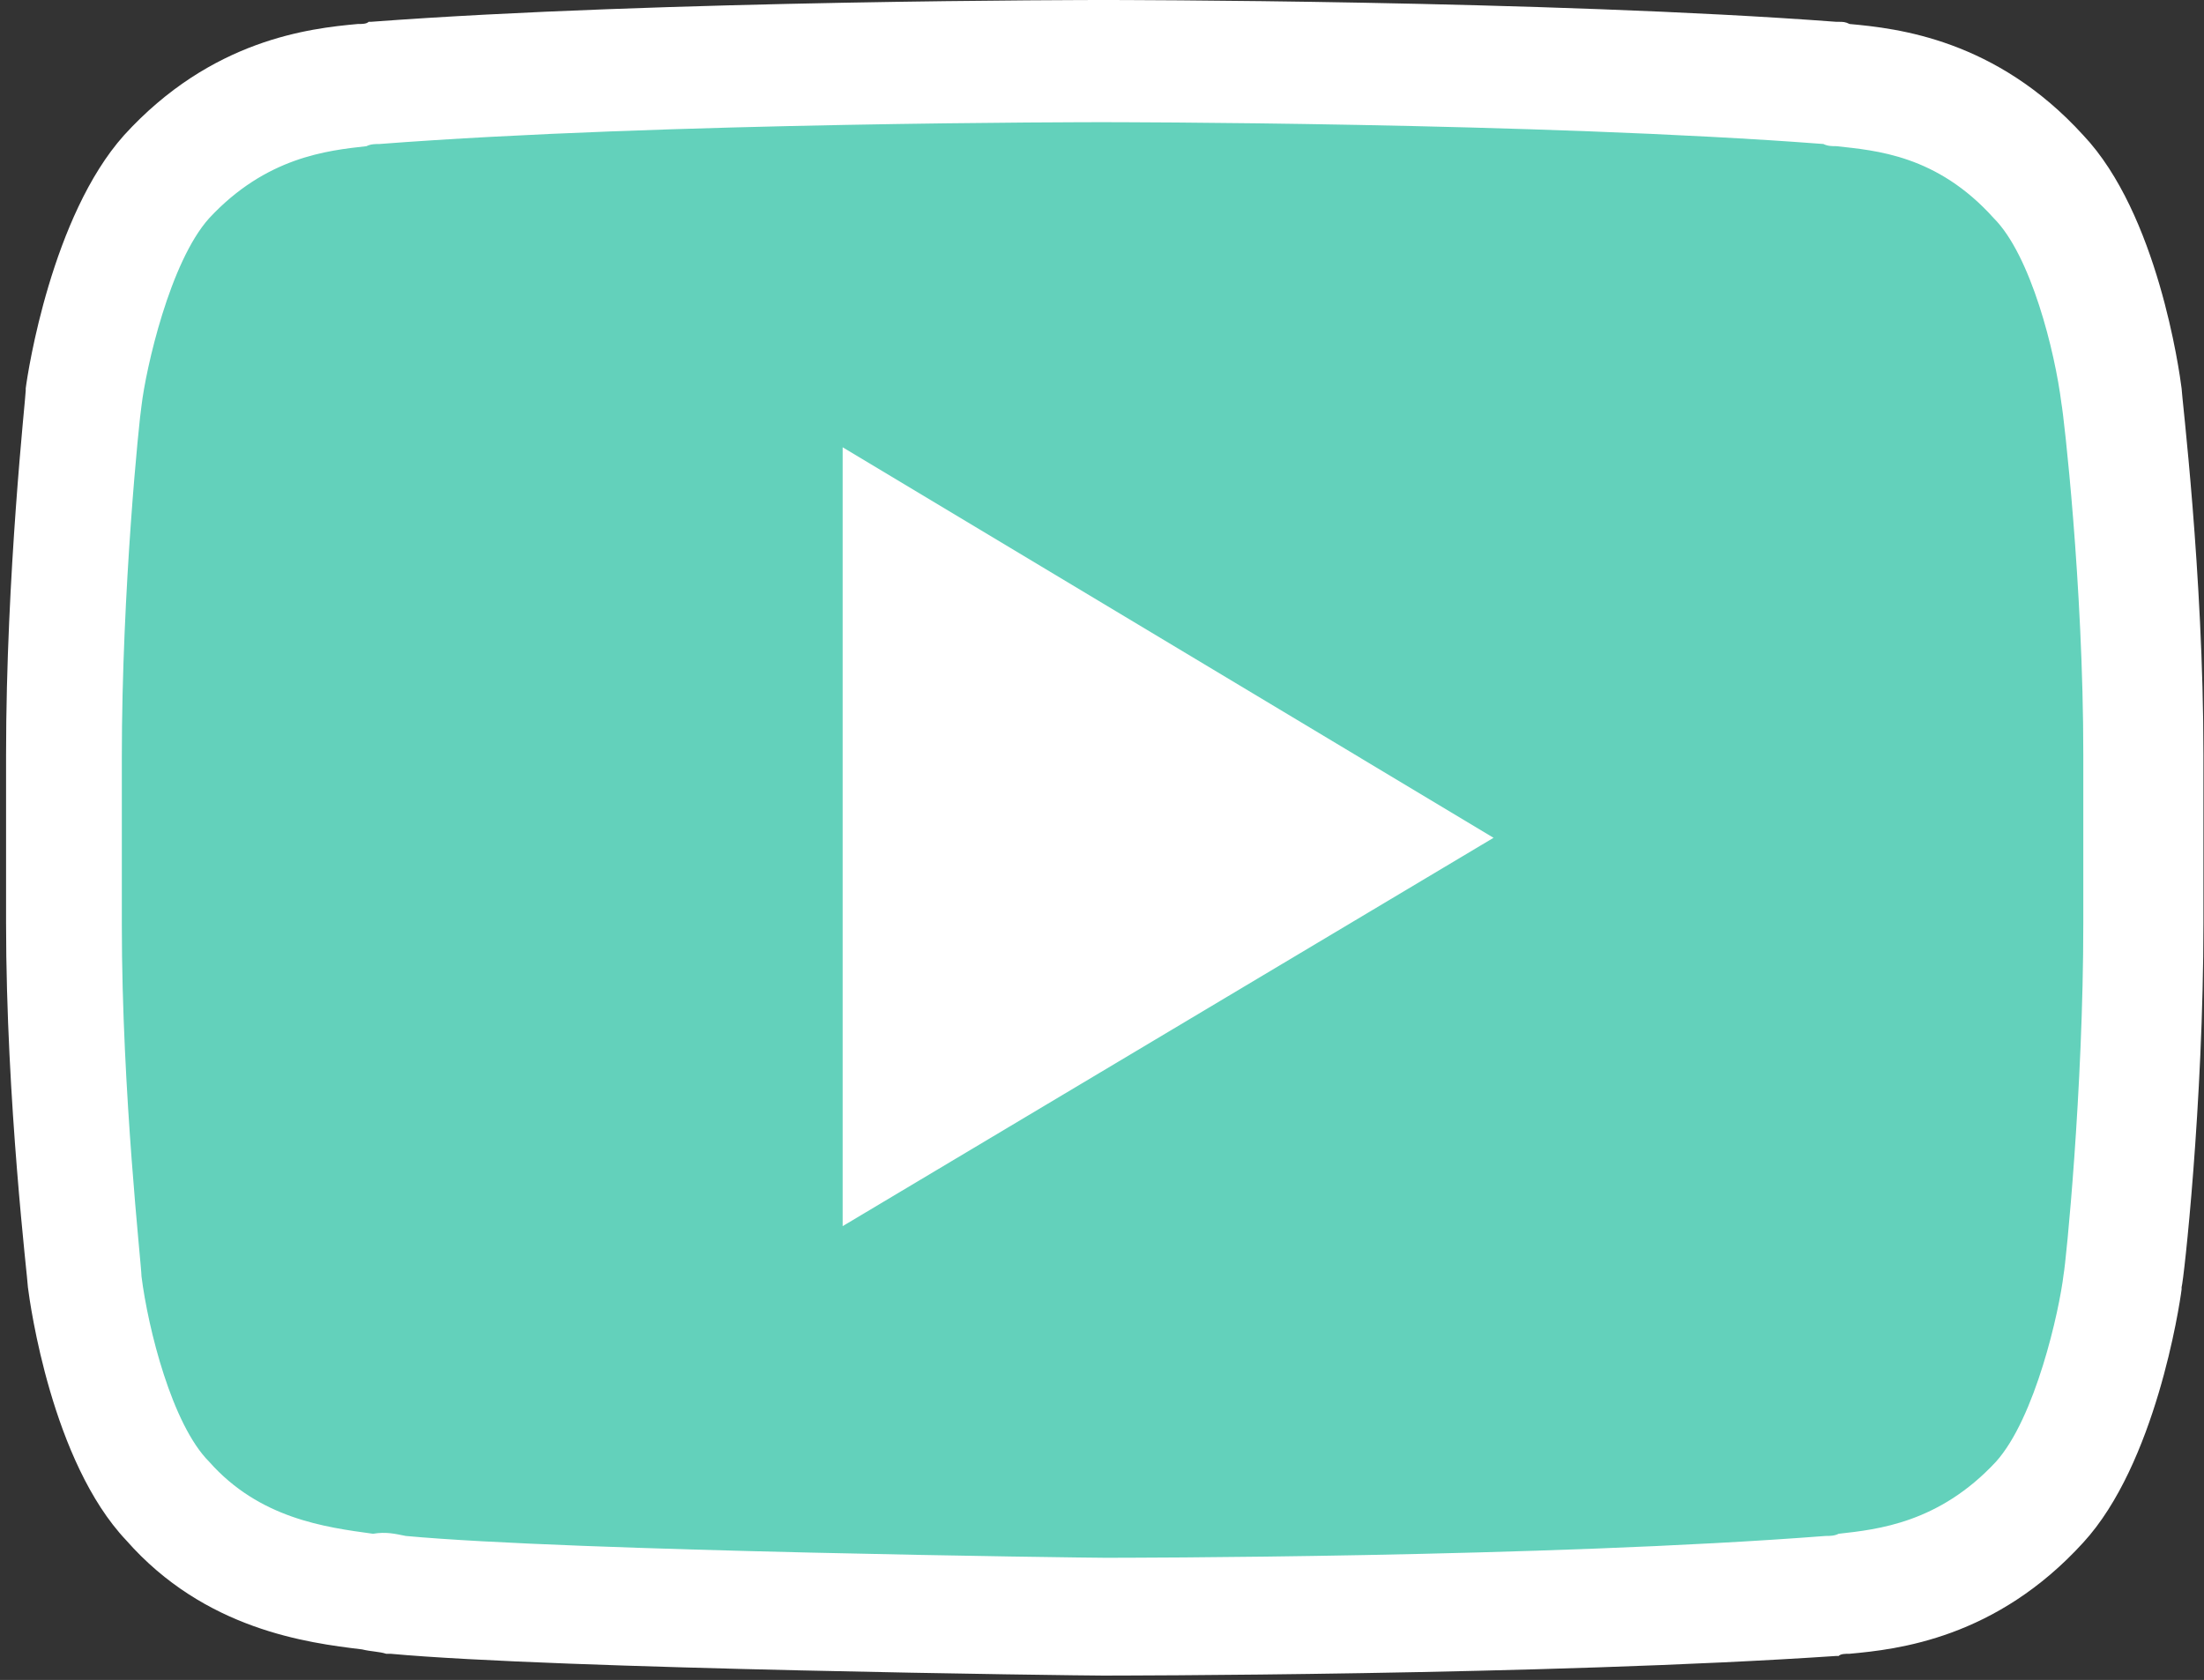 <svg width="101" height="77" viewBox="0 0 101 77" fill="none" xmlns="http://www.w3.org/2000/svg">
<rect x="0" y="0" width="101" height="77" fill="#333333" stroke="none"/>
<path d="M97.271 18.1C97.271 18.1 96.37 11.1 93.467 8C89.864 4 85.76 3.9 83.958 3.7C70.645 2.7 50.626 2.7 50.626 2.7H50.526C50.526 2.7 30.507 2.7 17.195 3.7C15.293 3.9 11.289 4 7.685 8C4.883 11.1 3.882 18.1 3.882 18.1C3.882 18.1 2.981 26.3 2.981 34.5V42.2C2.981 50.4 3.882 58.6 3.882 58.6C3.882 58.6 4.783 65.6 7.685 68.7C11.289 72.7 16.093 72.6 18.195 73C25.803 73.8 50.626 74 50.626 74C50.626 74 70.645 74 83.958 73C85.86 72.8 89.864 72.7 93.467 68.7C96.27 65.6 97.271 58.6 97.271 58.6C97.271 58.6 98.172 50.4 98.172 42.2V34.5C98.172 26.3 97.271 18.1 97.271 18.1Z" fill="#63d1bb"/>
<path d="M50.526 76.8C49.525 76.8 25.502 76.5 17.895 75.8H17.795H17.695C17.395 75.7 16.994 75.7 16.594 75.6C14.091 75.3 9.387 74.7 5.784 70.6C2.38 67 1.379 59.8 1.279 59C1.279 58.7 0.278 50.5 0.278 42.3V34.6C0.278 26.3 1.179 18.2 1.179 17.9V17.8C1.279 17 2.38 9.9 5.683 6.2C9.687 1.8 14.192 1.3 16.394 1.1C16.594 1.1 16.794 1.1 16.894 1H16.994C30.307 0 50.326 0 50.526 0H50.626C50.827 0 70.846 0 84.158 1H84.258C84.459 1 84.559 1 84.759 1.1C86.961 1.3 91.465 1.8 95.469 6.2C98.872 9.8 99.873 17 99.973 17.8C99.973 18.1 100.974 26.3 100.974 34.6V42.3C100.974 50.6 100.073 58.7 99.973 59V59.1C99.873 59.9 98.772 67.1 95.469 70.7C91.465 75.1 86.961 75.6 84.759 75.8C84.559 75.8 84.358 75.8 84.258 75.9H84.158C70.846 76.8 50.726 76.8 50.526 76.8ZM18.596 70.4C26.103 71.1 49.825 71.4 50.626 71.4C51.327 71.4 70.746 71.4 83.658 70.4C83.858 70.4 84.058 70.4 84.258 70.3C86.06 70.1 88.863 69.8 91.465 67C93.267 65 94.368 60.1 94.568 58.4C94.668 57.9 95.469 50 95.469 42.3V34.6C95.469 26.8 94.568 19 94.468 18.5C94.168 16.1 93.067 11.7 91.365 10C88.763 7.1 85.96 6.9 84.158 6.7C83.958 6.7 83.758 6.7 83.558 6.6C70.445 5.6 50.726 5.6 50.526 5.6H50.426C50.226 5.6 30.407 5.6 17.395 6.6C17.194 6.6 16.994 6.6 16.794 6.7C14.992 6.9 12.19 7.2 9.587 10C7.785 12 6.684 16.9 6.484 18.6C6.384 19.2 5.583 27 5.583 34.7V42.4C5.583 50.1 6.484 58 6.484 58.5C6.785 60.9 7.886 65.3 9.587 67C11.889 69.6 14.892 70 17.094 70.3C17.695 70.2 18.095 70.3 18.596 70.4Z" fill="#ffffff"/>
<path d="M38.615 20.5V56.2L68.443 38.4L38.615 20.5Z" fill="#ffffff"/>
</svg>
